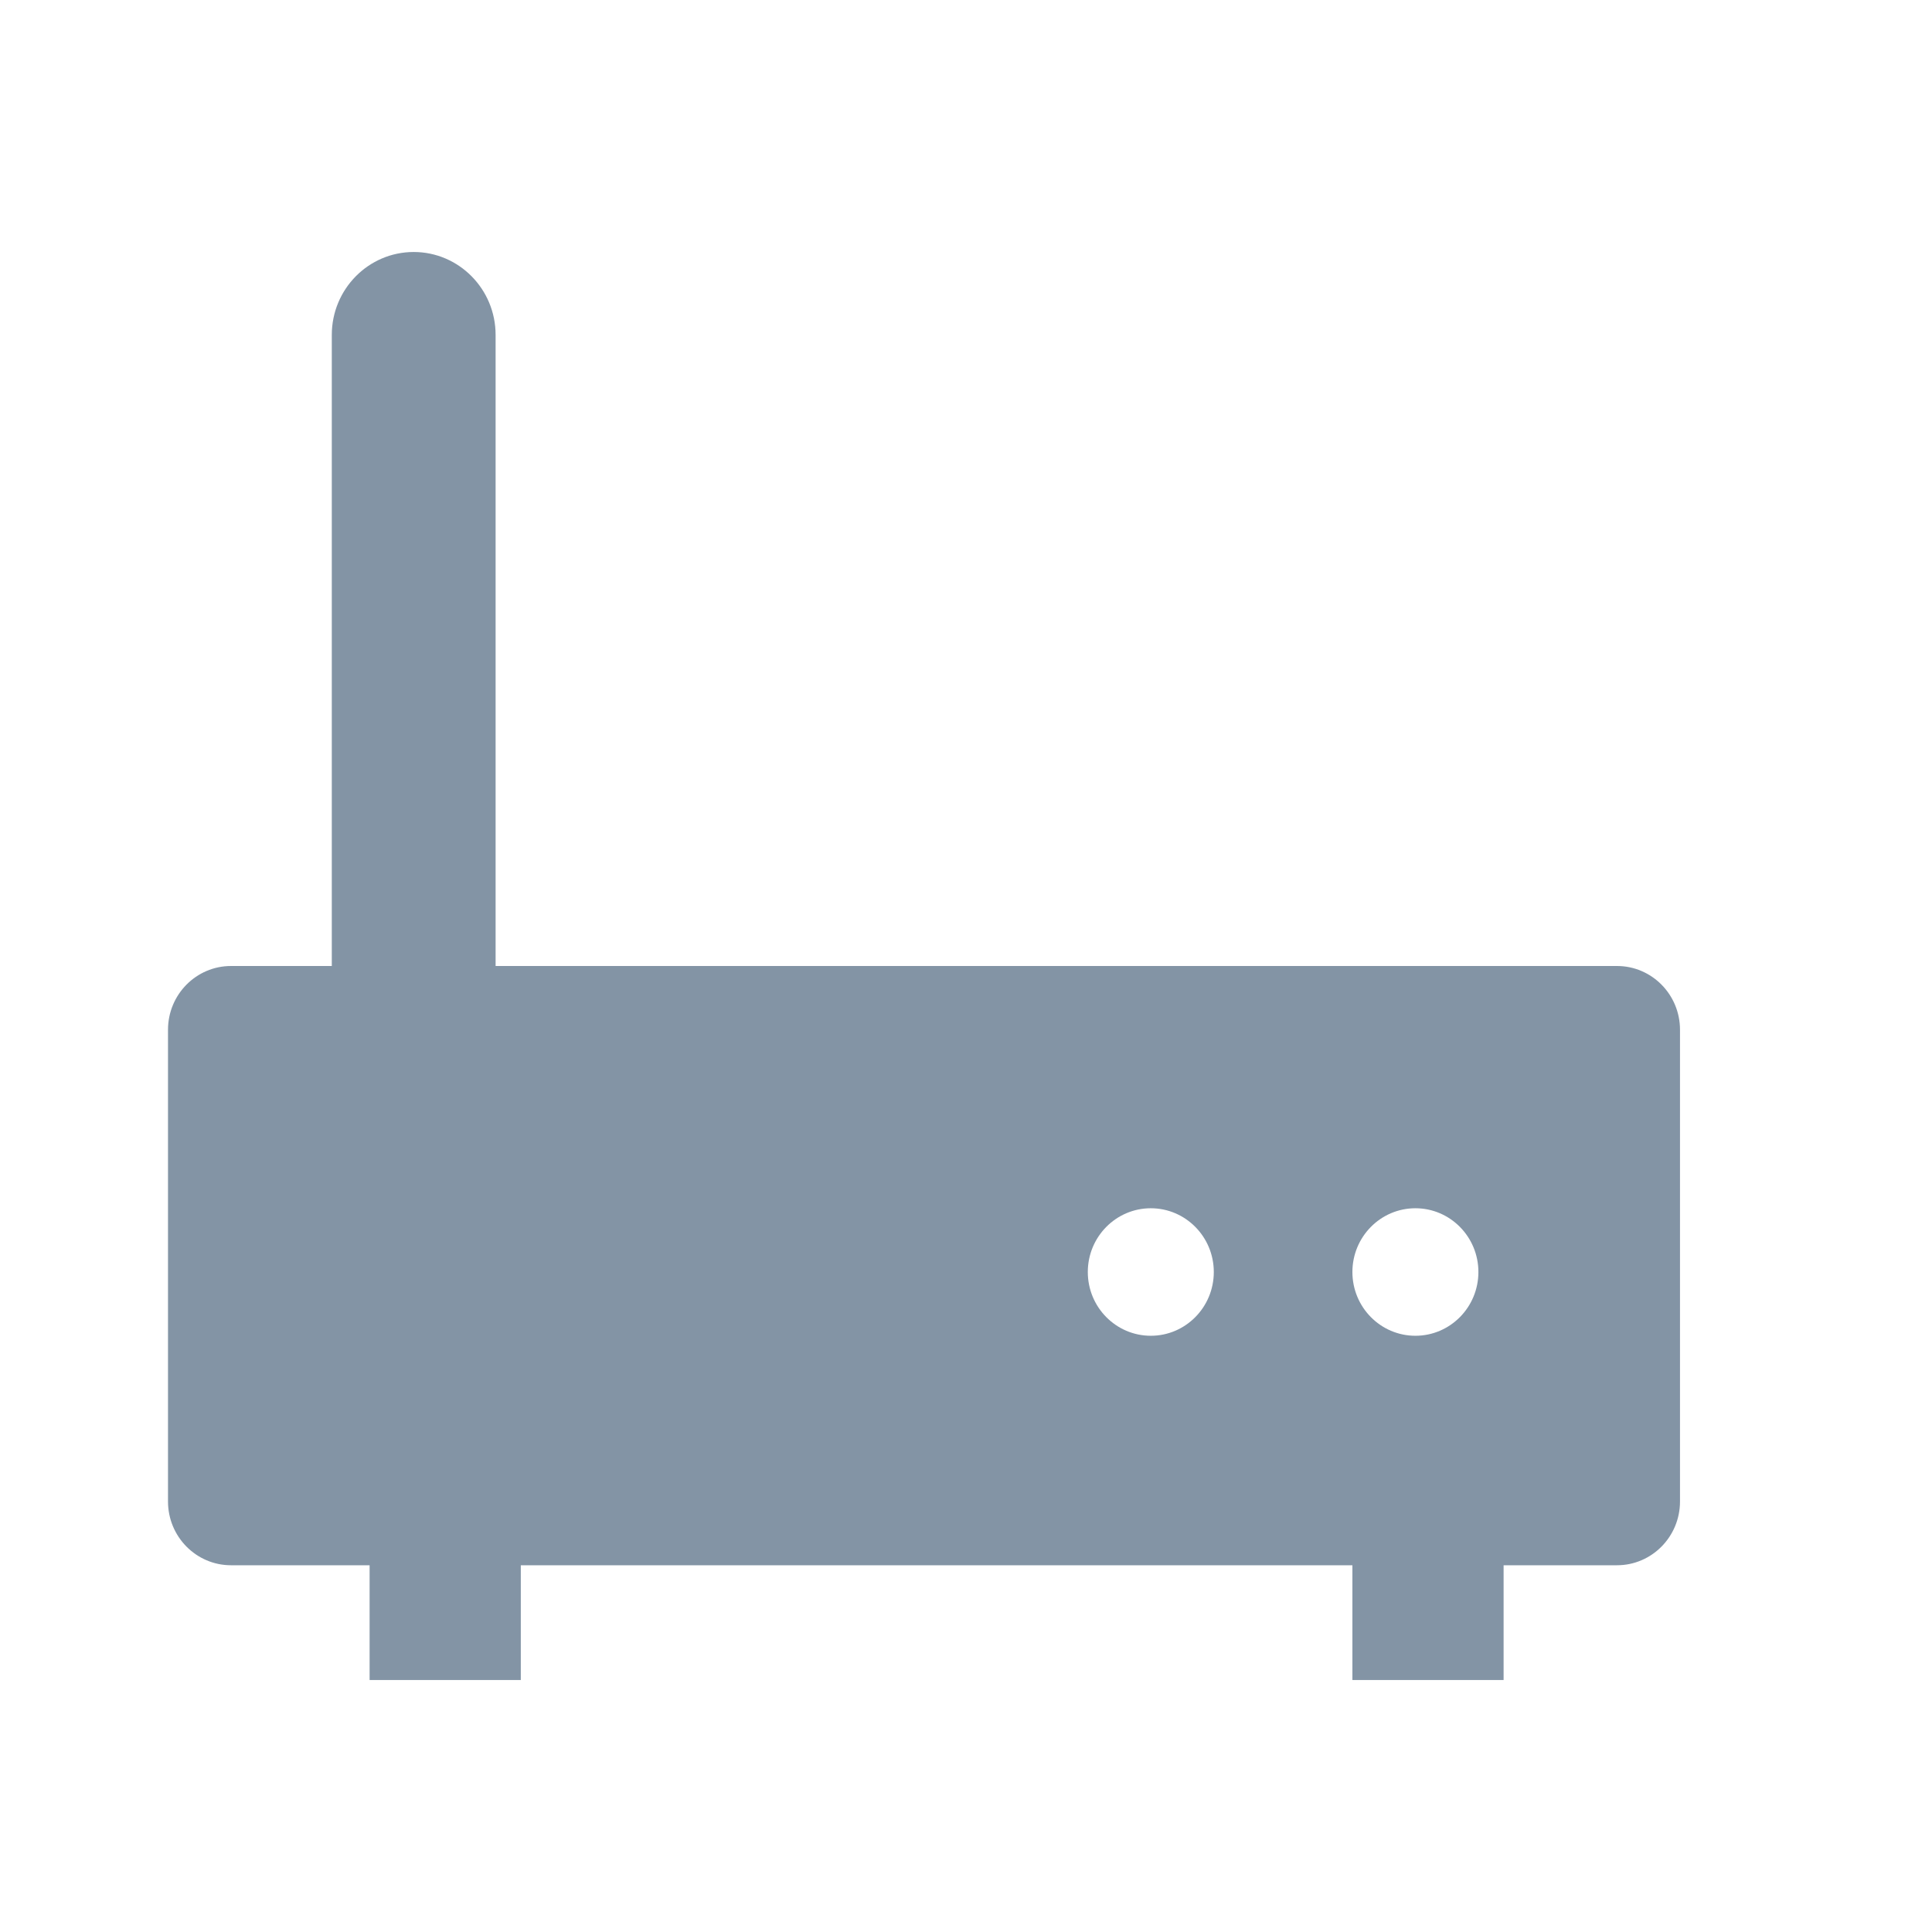 <svg width="23" height="23" viewBox="0 0 23 23" fill="none" xmlns="http://www.w3.org/2000/svg">
<path fill-rule="evenodd" clip-rule="evenodd" d="M4.925 3C4.387 3 3.95 3.442 3.95 3.987V11.5H2.75C2.336 11.5 2 11.84 2 12.259V17.875C2 18.294 2.336 18.634 2.75 18.634H4.4V20H6.2V18.634H16.1V20H17.9V18.634H19.25C19.664 18.634 20 18.294 20 17.875V12.259C20 11.84 19.664 11.5 19.25 11.5H5.9V3.987C5.9 3.442 5.463 3 4.925 3ZM14.45 15.143C14.45 15.562 14.114 15.902 13.7 15.902C13.286 15.902 12.95 15.562 12.95 15.143C12.95 14.724 13.286 14.384 13.7 14.384C14.114 14.384 14.45 14.724 14.45 15.143ZM16.85 15.902C17.264 15.902 17.6 15.562 17.6 15.143C17.6 14.724 17.264 14.384 16.85 14.384C16.436 14.384 16.1 14.724 16.1 15.143C16.1 15.562 16.436 15.902 16.85 15.902Z" fill="#8394A5"/>
</svg>
